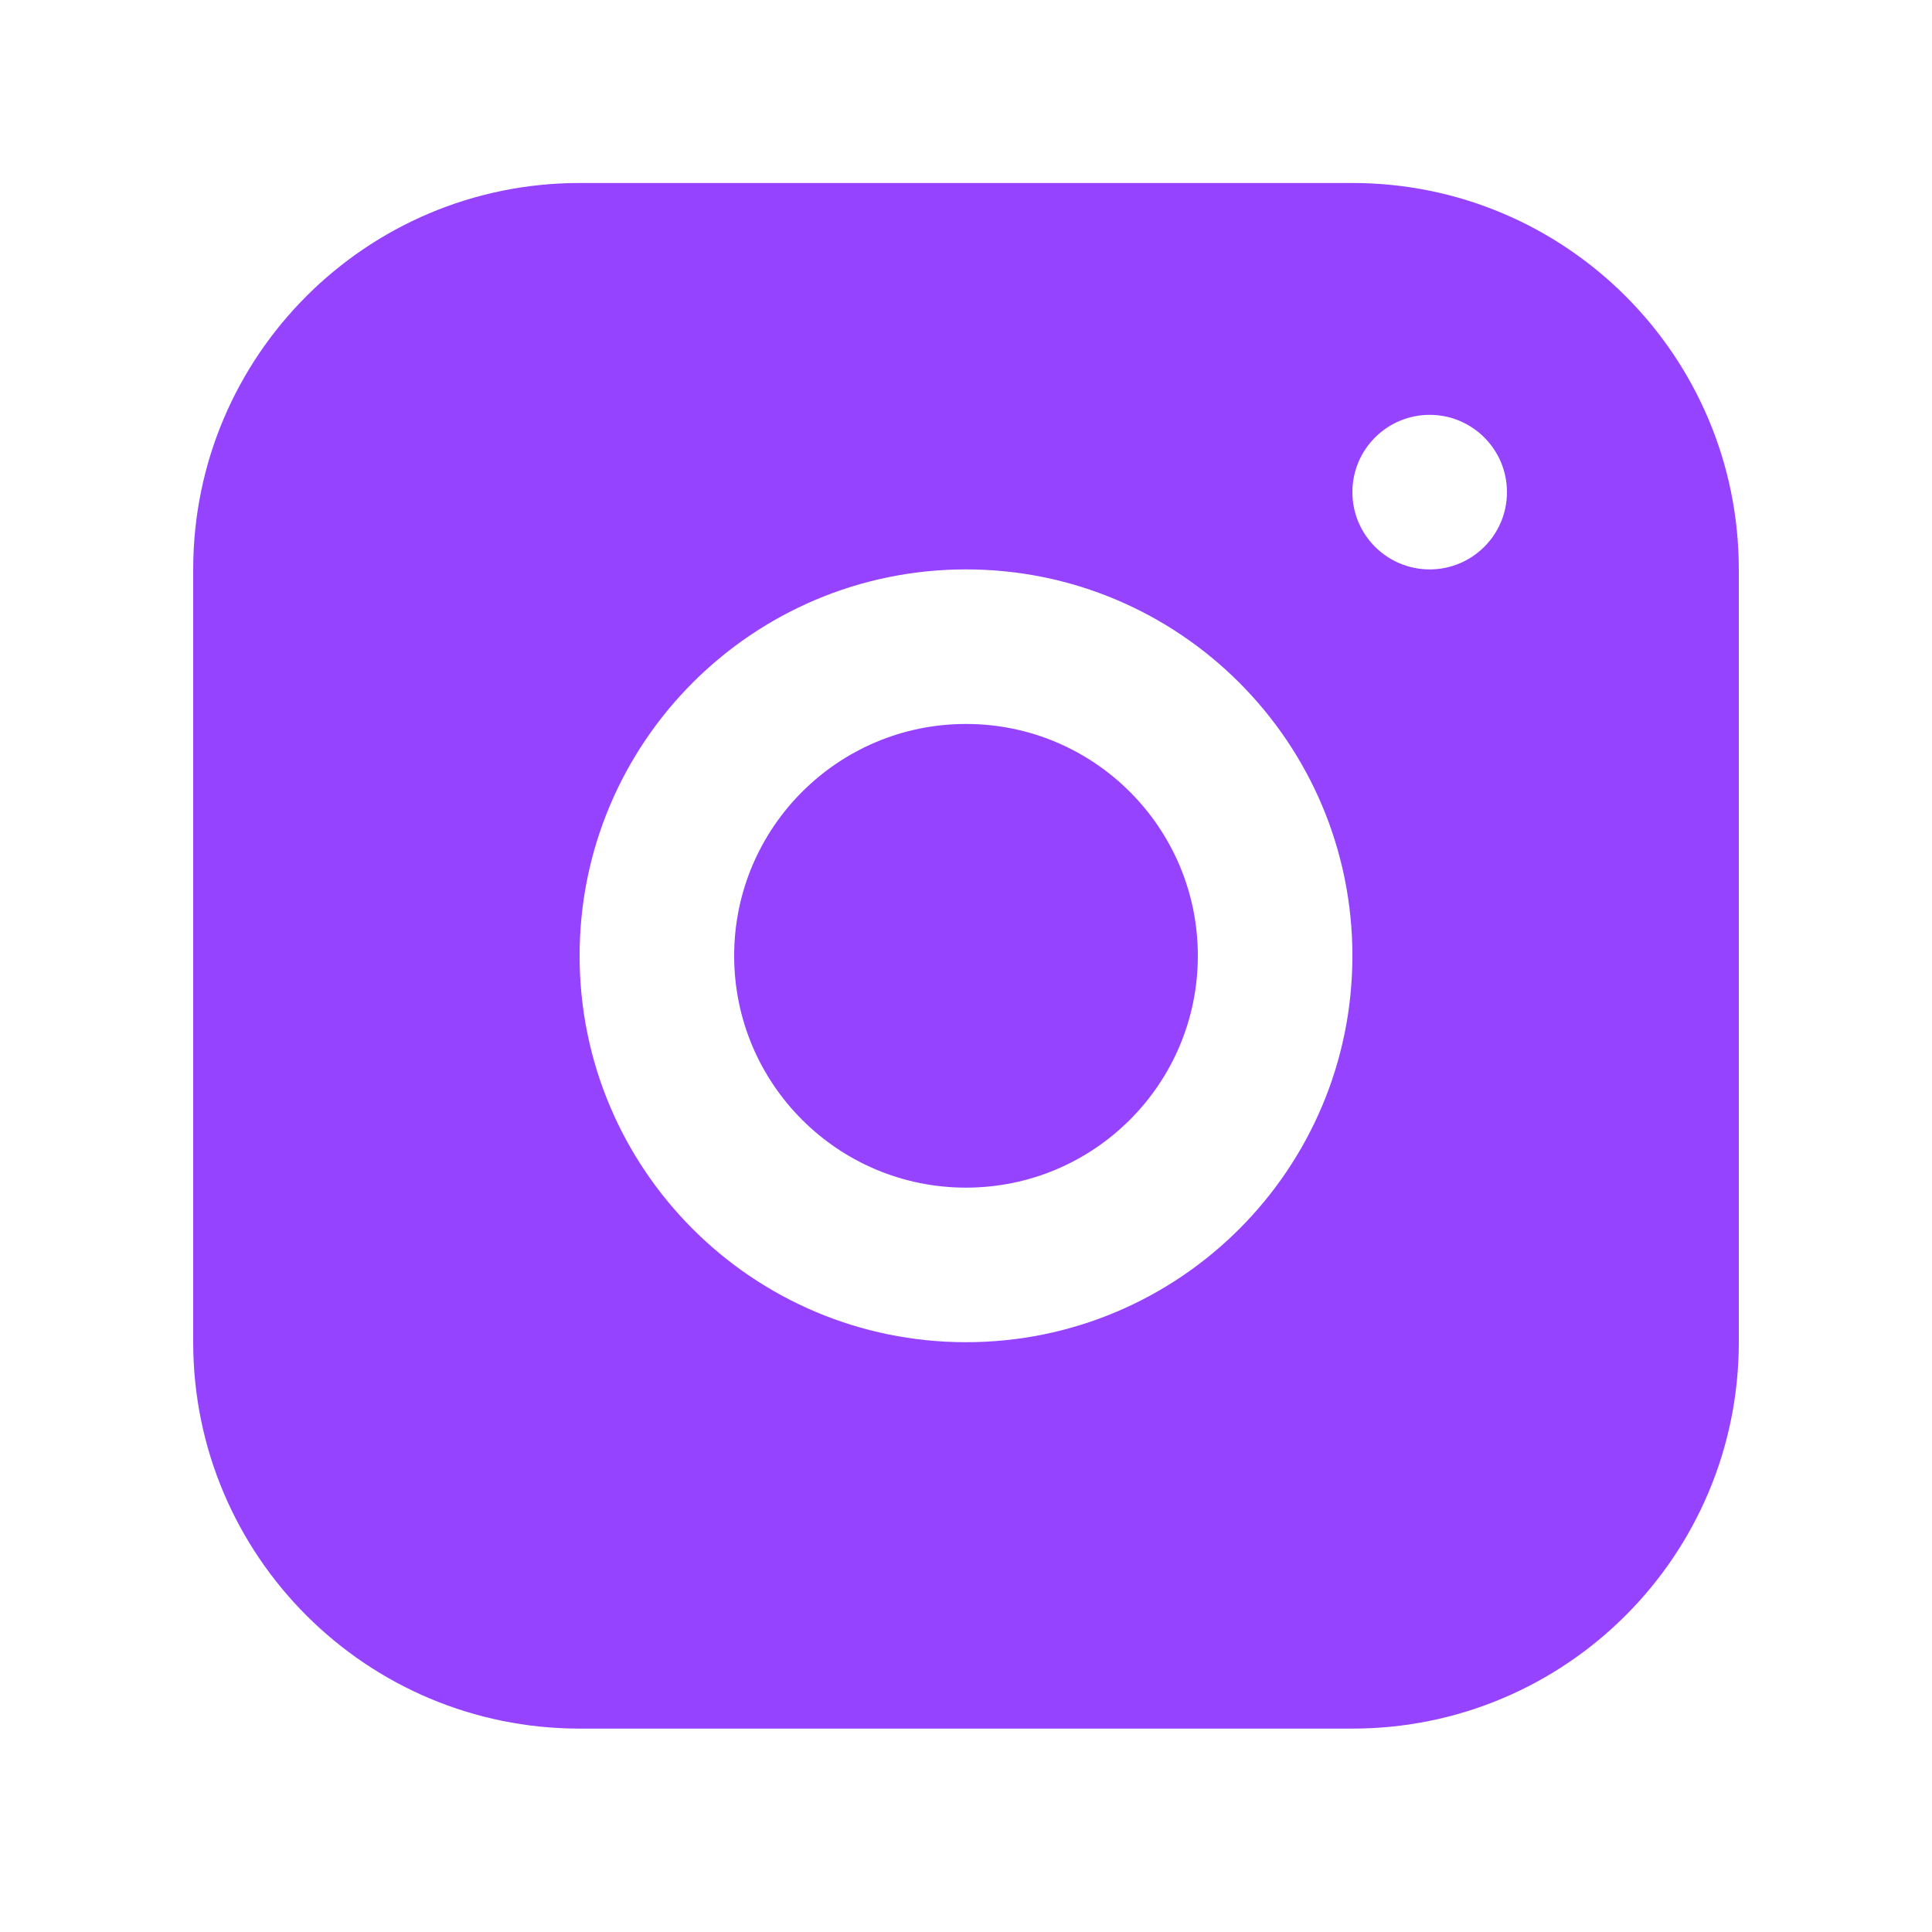 <svg width="25" height="25" viewBox="0 0 25 25" fill="none" xmlns="http://www.w3.org/2000/svg">
<path fill-rule="evenodd" clip-rule="evenodd" d="M7.5 2.368C4.739 2.368 2.5 4.607 2.5 7.368V17.368C2.5 20.13 4.739 22.368 7.5 22.368H17.5C20.261 22.368 22.5 20.13 22.5 17.368V7.368C22.5 4.607 20.261 2.368 17.5 2.368H7.5ZM18.5 7.368C19.052 7.368 19.5 6.921 19.5 6.368C19.5 5.816 19.052 5.368 18.5 5.368C17.948 5.368 17.5 5.816 17.5 6.368C17.5 6.921 17.948 7.368 18.5 7.368ZM17.5 12.368C17.5 15.13 15.261 17.368 12.5 17.368C9.739 17.368 7.5 15.13 7.5 12.368C7.5 9.607 9.739 7.368 12.5 7.368C15.261 7.368 17.5 9.607 17.5 12.368ZM12.5 15.368C14.157 15.368 15.5 14.025 15.5 12.368C15.5 10.712 14.157 9.368 12.5 9.368C10.843 9.368 9.5 10.712 9.5 12.368C9.5 14.025 10.843 15.368 12.5 15.368Z" fill="#9643FF"/>
</svg>
